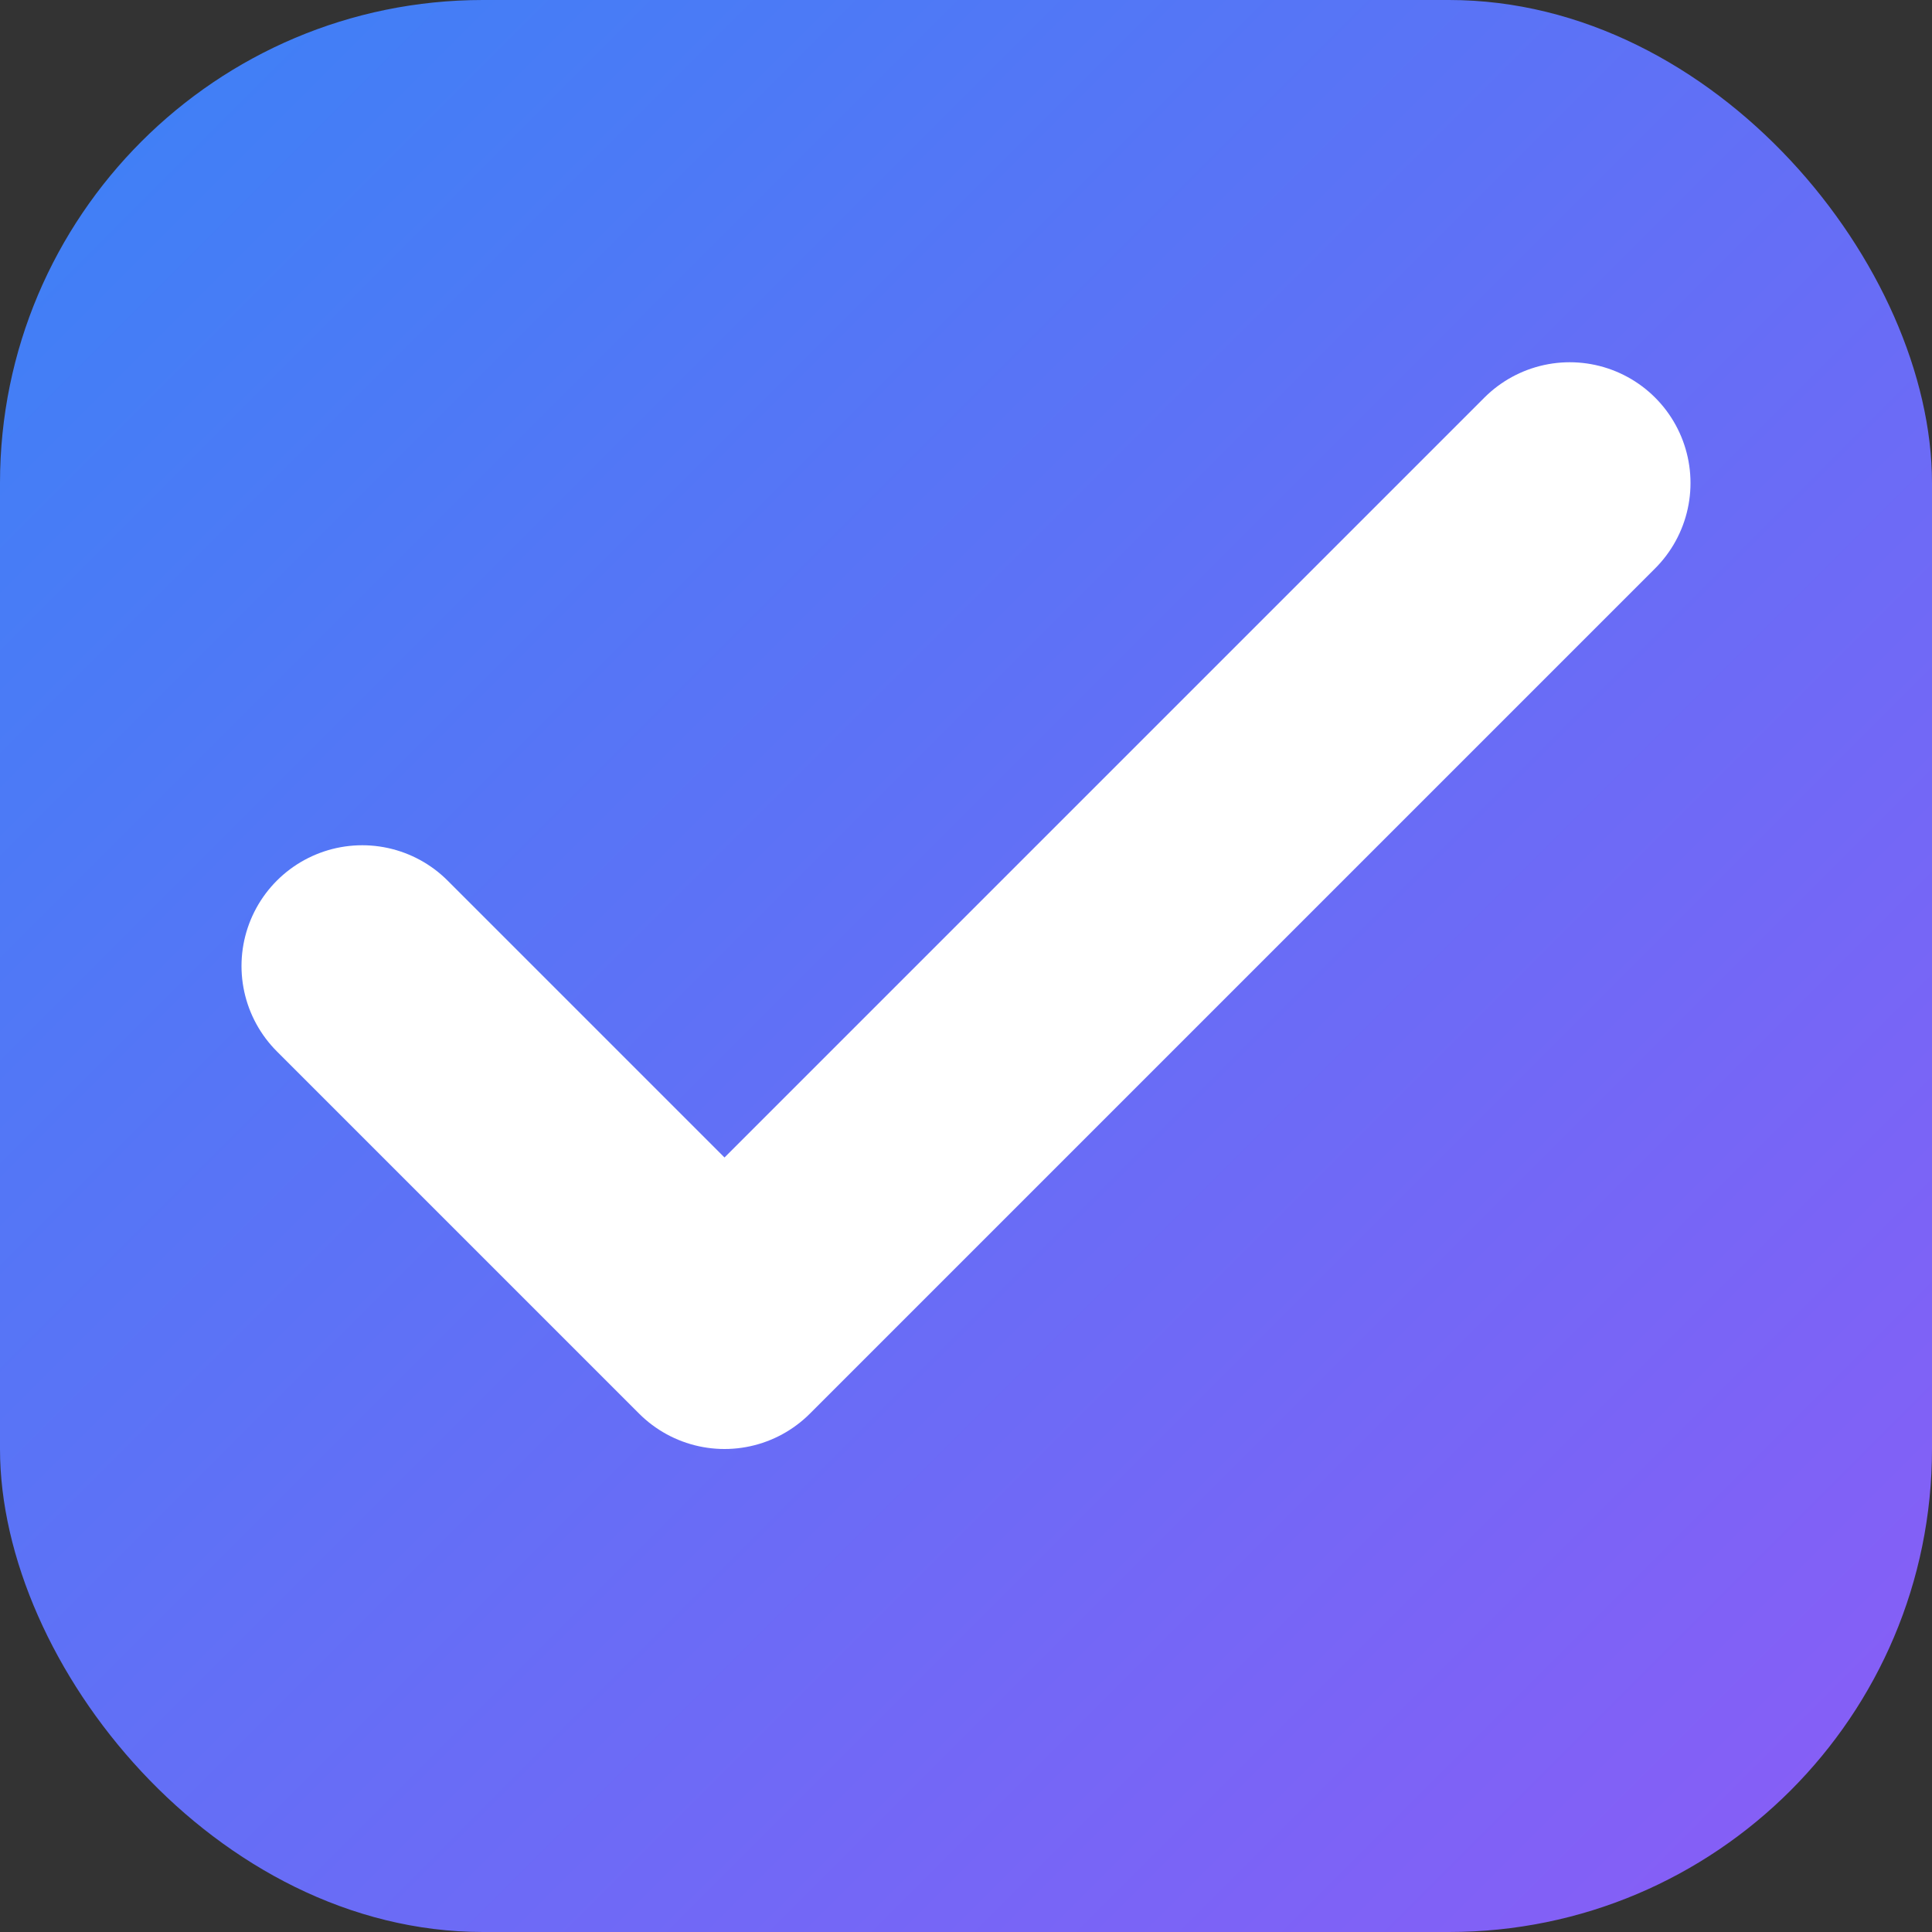 <svg width="16" height="16" viewBox="0 0 16 16" fill="none" xmlns="http://www.w3.org/2000/svg">
  <rect x="0" y="0" width="16" height="16" fill="#333333" stroke="none"/>
  <defs>
    <linearGradient id="gradient" x1="0%" y1="0%" x2="100%" y2="100%">
      <stop offset="0%" style="stop-color:#3B82F6"/>
      <stop offset="100%" style="stop-color:#8B5CF6"/>
    </linearGradient>
  </defs>
  
  <!-- 背景 -->
  <rect width="16" height="16" rx="4" fill="url(#gradient)"/>
  
  <!-- チェックマーク -->
  <path d="M3 8L6 11L13 4" stroke="white" stroke-width="2" stroke-linecap="round" stroke-linejoin="round" fill="none"/>
</svg>
